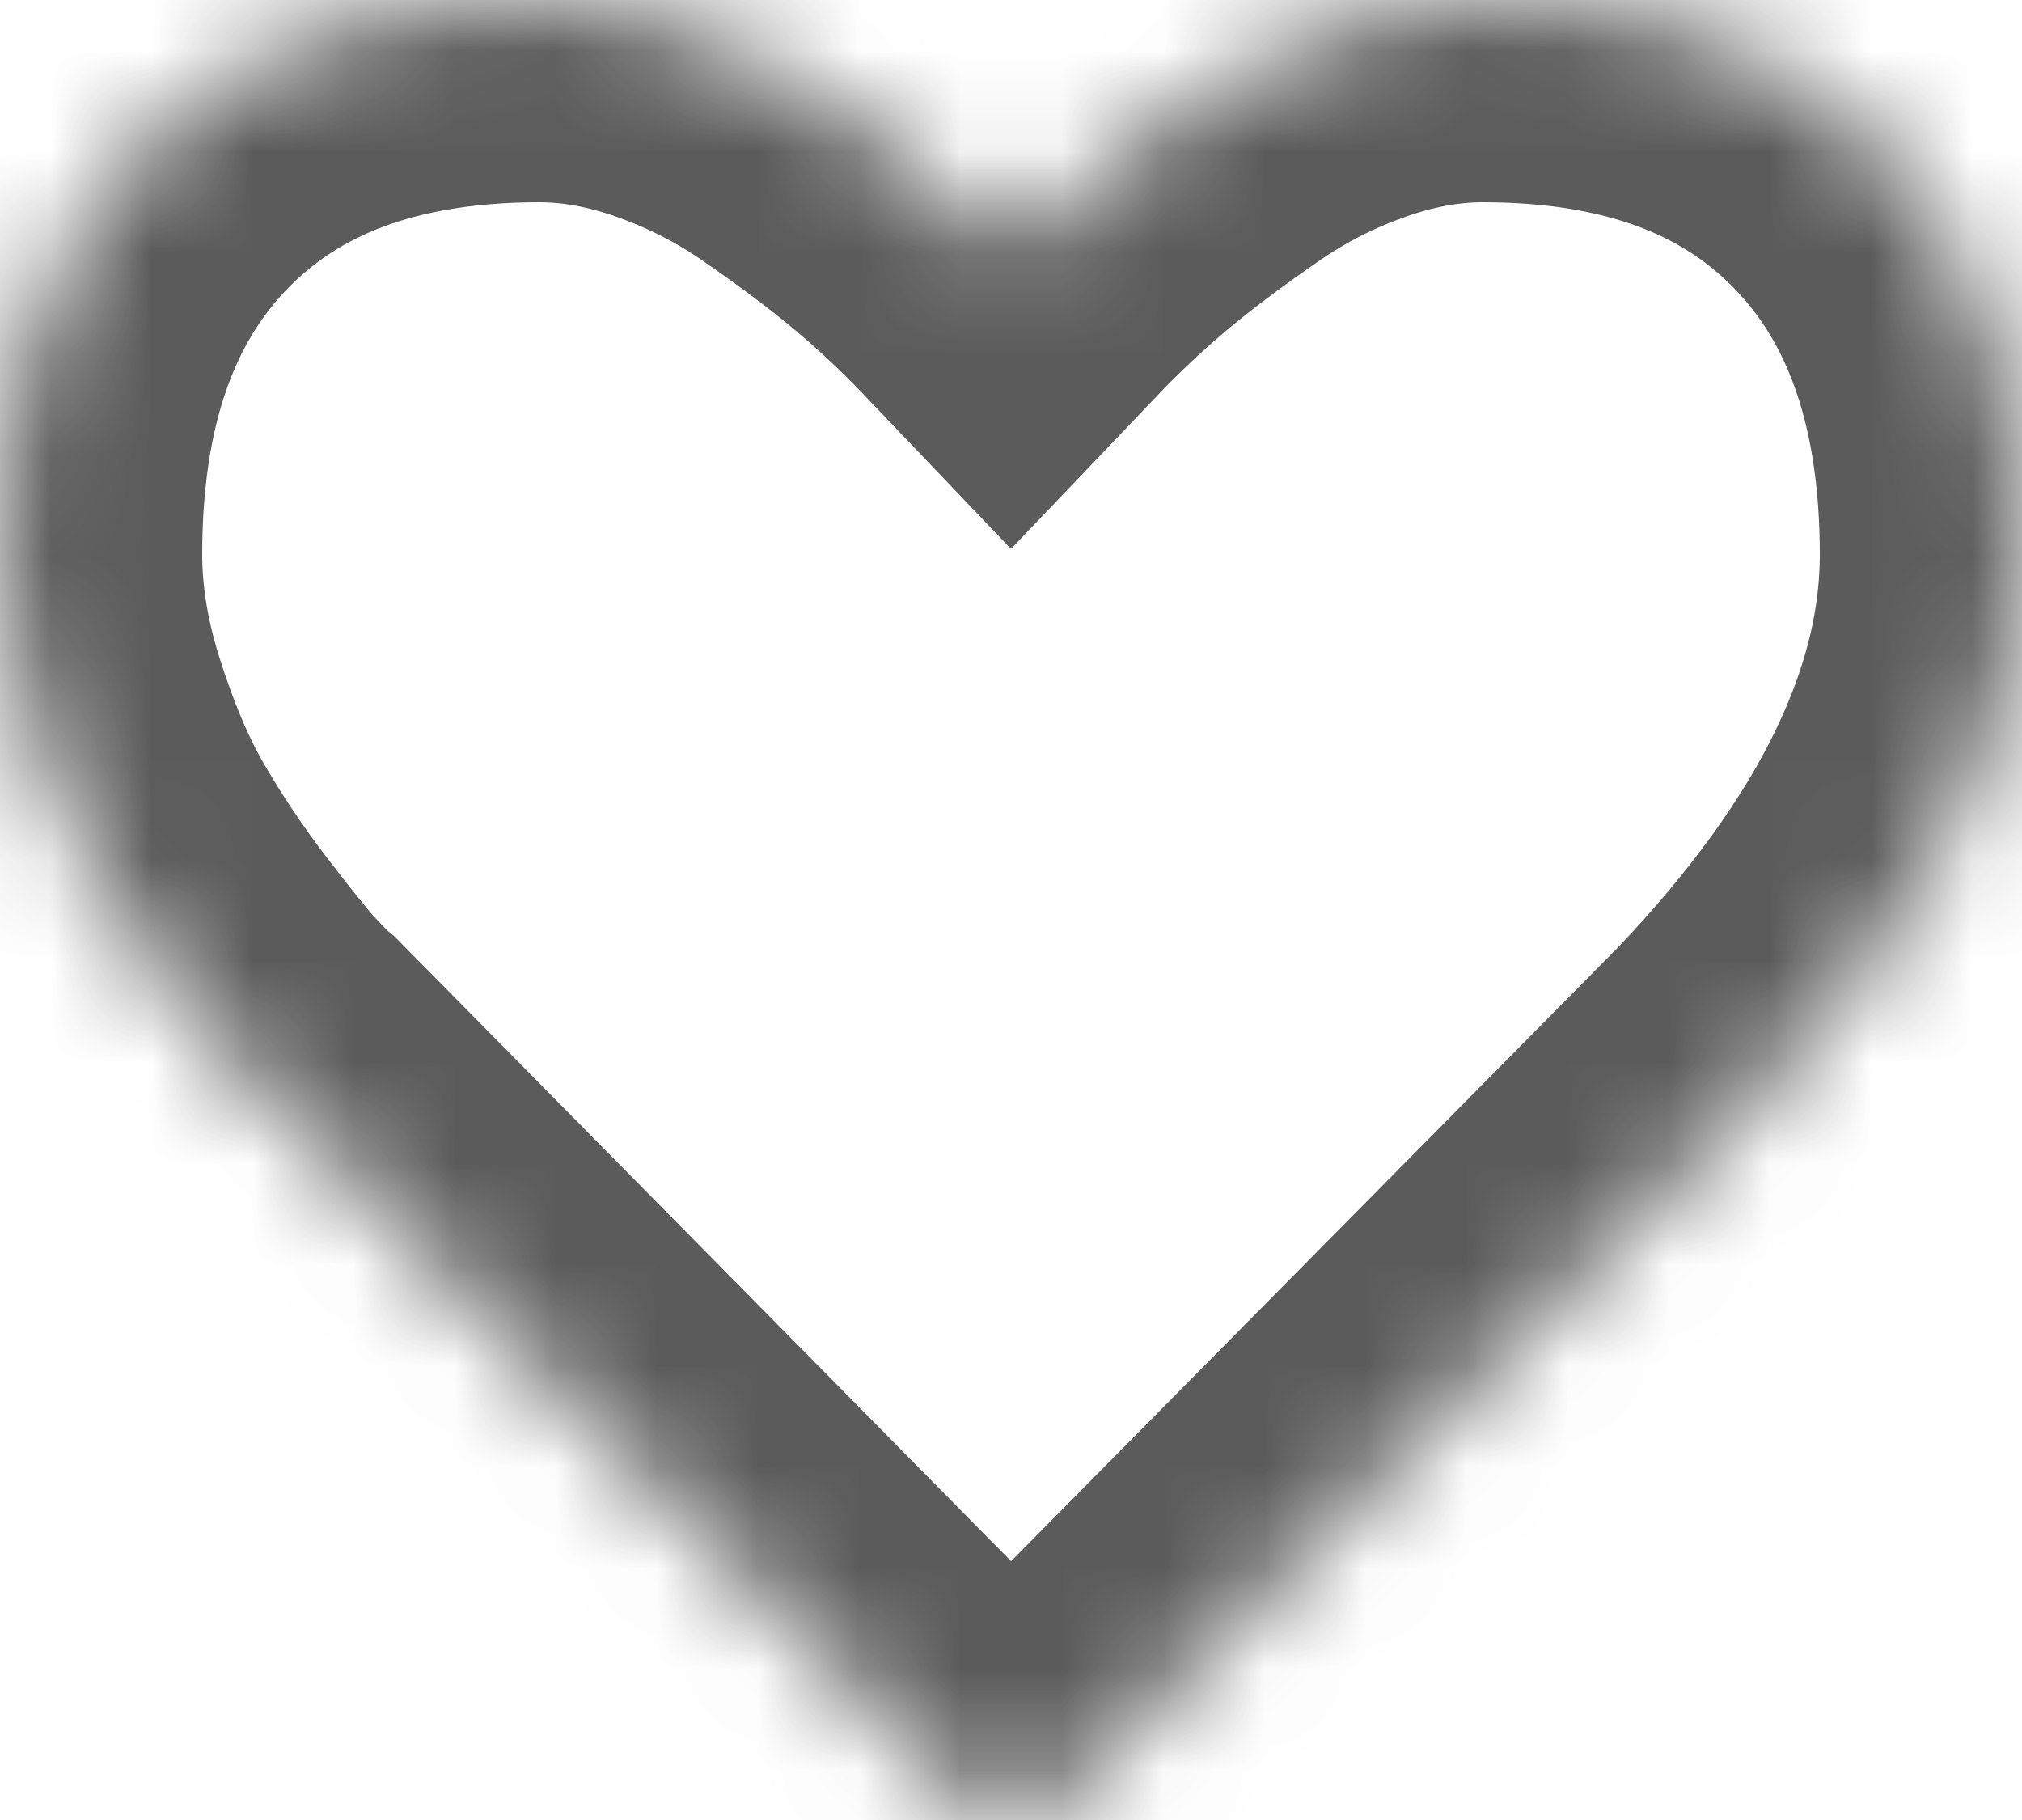 ﻿<?xml version="1.0" encoding="utf-8"?>
<svg version="1.1" xmlns:xlink="http://www.w3.org/1999/xlink" width="20px" height="18px" xmlns="http://www.w3.org/2000/svg">
  <defs>
    <mask fill="white" id="clip9">
      <path d="M 10.491 17.789  C 10.357 17.93  10.193 18  10 18  C 9.807 18  9.643 17.93  9.509 17.789  L 2.545 10.734  C 2.47 10.672  2.368 10.57  2.238 10.43  C 2.108 10.289  1.901 10.033  1.618 9.662  C 1.336 9.291  1.083 8.91  0.859 8.52  C 0.636 8.129  0.437 7.656  0.262 7.102  C 0.087 6.547  0 6.008  0 5.484  C 0 3.766  0.472 2.422  1.417 1.453  C 2.362 0.484  3.668 0  5.335 0  C 5.796 0  6.267 0.084  6.747 0.252  C 7.227 0.42  7.673 0.646  8.086 0.932  C 8.499 1.217  8.854 1.484  9.152 1.734  C 9.449 1.984  9.732 2.25  10 2.531  C 10.268 2.25  10.551 1.984  10.848 1.734  C 11.146 1.484  11.501 1.217  11.914 0.932  C 12.327 0.646  12.773 0.42  13.253 0.252  C 13.733 0.084  14.204 0  14.665 0  C 16.332 0  17.638 0.484  18.583 1.453  C 19.528 2.422  20 3.766  20 5.484  C 20 7.211  19.148 8.969  17.444 10.758  L 10.491 17.789  Z " fill-rule="evenodd" />
    </mask>
  </defs>
  <g transform="matrix(1 0 0 1 -608 -552 )">
    <path d="M 10.491 17.789  C 10.357 17.93  10.193 18  10 18  C 9.807 18  9.643 17.93  9.509 17.789  L 2.545 10.734  C 2.47 10.672  2.368 10.57  2.238 10.43  C 2.108 10.289  1.901 10.033  1.618 9.662  C 1.336 9.291  1.083 8.91  0.859 8.52  C 0.636 8.129  0.437 7.656  0.262 7.102  C 0.087 6.547  0 6.008  0 5.484  C 0 3.766  0.472 2.422  1.417 1.453  C 2.362 0.484  3.668 0  5.335 0  C 5.796 0  6.267 0.084  6.747 0.252  C 7.227 0.42  7.673 0.646  8.086 0.932  C 8.499 1.217  8.854 1.484  9.152 1.734  C 9.449 1.984  9.732 2.25  10 2.531  C 10.268 2.25  10.551 1.984  10.848 1.734  C 11.146 1.484  11.501 1.217  11.914 0.932  C 12.327 0.646  12.773 0.42  13.253 0.252  C 13.733 0.084  14.204 0  14.665 0  C 16.332 0  17.638 0.484  18.583 1.453  C 19.528 2.422  20 3.766  20 5.484  C 20 7.211  19.148 8.969  17.444 10.758  L 10.491 17.789  Z " fill-rule="nonzero" fill="#402424" stroke="none" fill-opacity="0" transform="matrix(1 0 0 1 608 552 )" />
    <path d="M 10.491 17.789  C 10.357 17.93  10.193 18  10 18  C 9.807 18  9.643 17.93  9.509 17.789  L 2.545 10.734  C 2.47 10.672  2.368 10.57  2.238 10.43  C 2.108 10.289  1.901 10.033  1.618 9.662  C 1.336 9.291  1.083 8.91  0.859 8.52  C 0.636 8.129  0.437 7.656  0.262 7.102  C 0.087 6.547  0 6.008  0 5.484  C 0 3.766  0.472 2.422  1.417 1.453  C 2.362 0.484  3.668 0  5.335 0  C 5.796 0  6.267 0.084  6.747 0.252  C 7.227 0.42  7.673 0.646  8.086 0.932  C 8.499 1.217  8.854 1.484  9.152 1.734  C 9.449 1.984  9.732 2.25  10 2.531  C 10.268 2.25  10.551 1.984  10.848 1.734  C 11.146 1.484  11.501 1.217  11.914 0.932  C 12.327 0.646  12.773 0.42  13.253 0.252  C 13.733 0.084  14.204 0  14.665 0  C 16.332 0  17.638 0.484  18.583 1.453  C 19.528 2.422  20 3.766  20 5.484  C 20 7.211  19.148 8.969  17.444 10.758  L 10.491 17.789  Z " stroke-width="4" stroke="#333333" fill="none" stroke-opacity="0.804" transform="matrix(1 0 0 1 608 552 )" mask="url(#clip9)" />
  </g>
</svg>